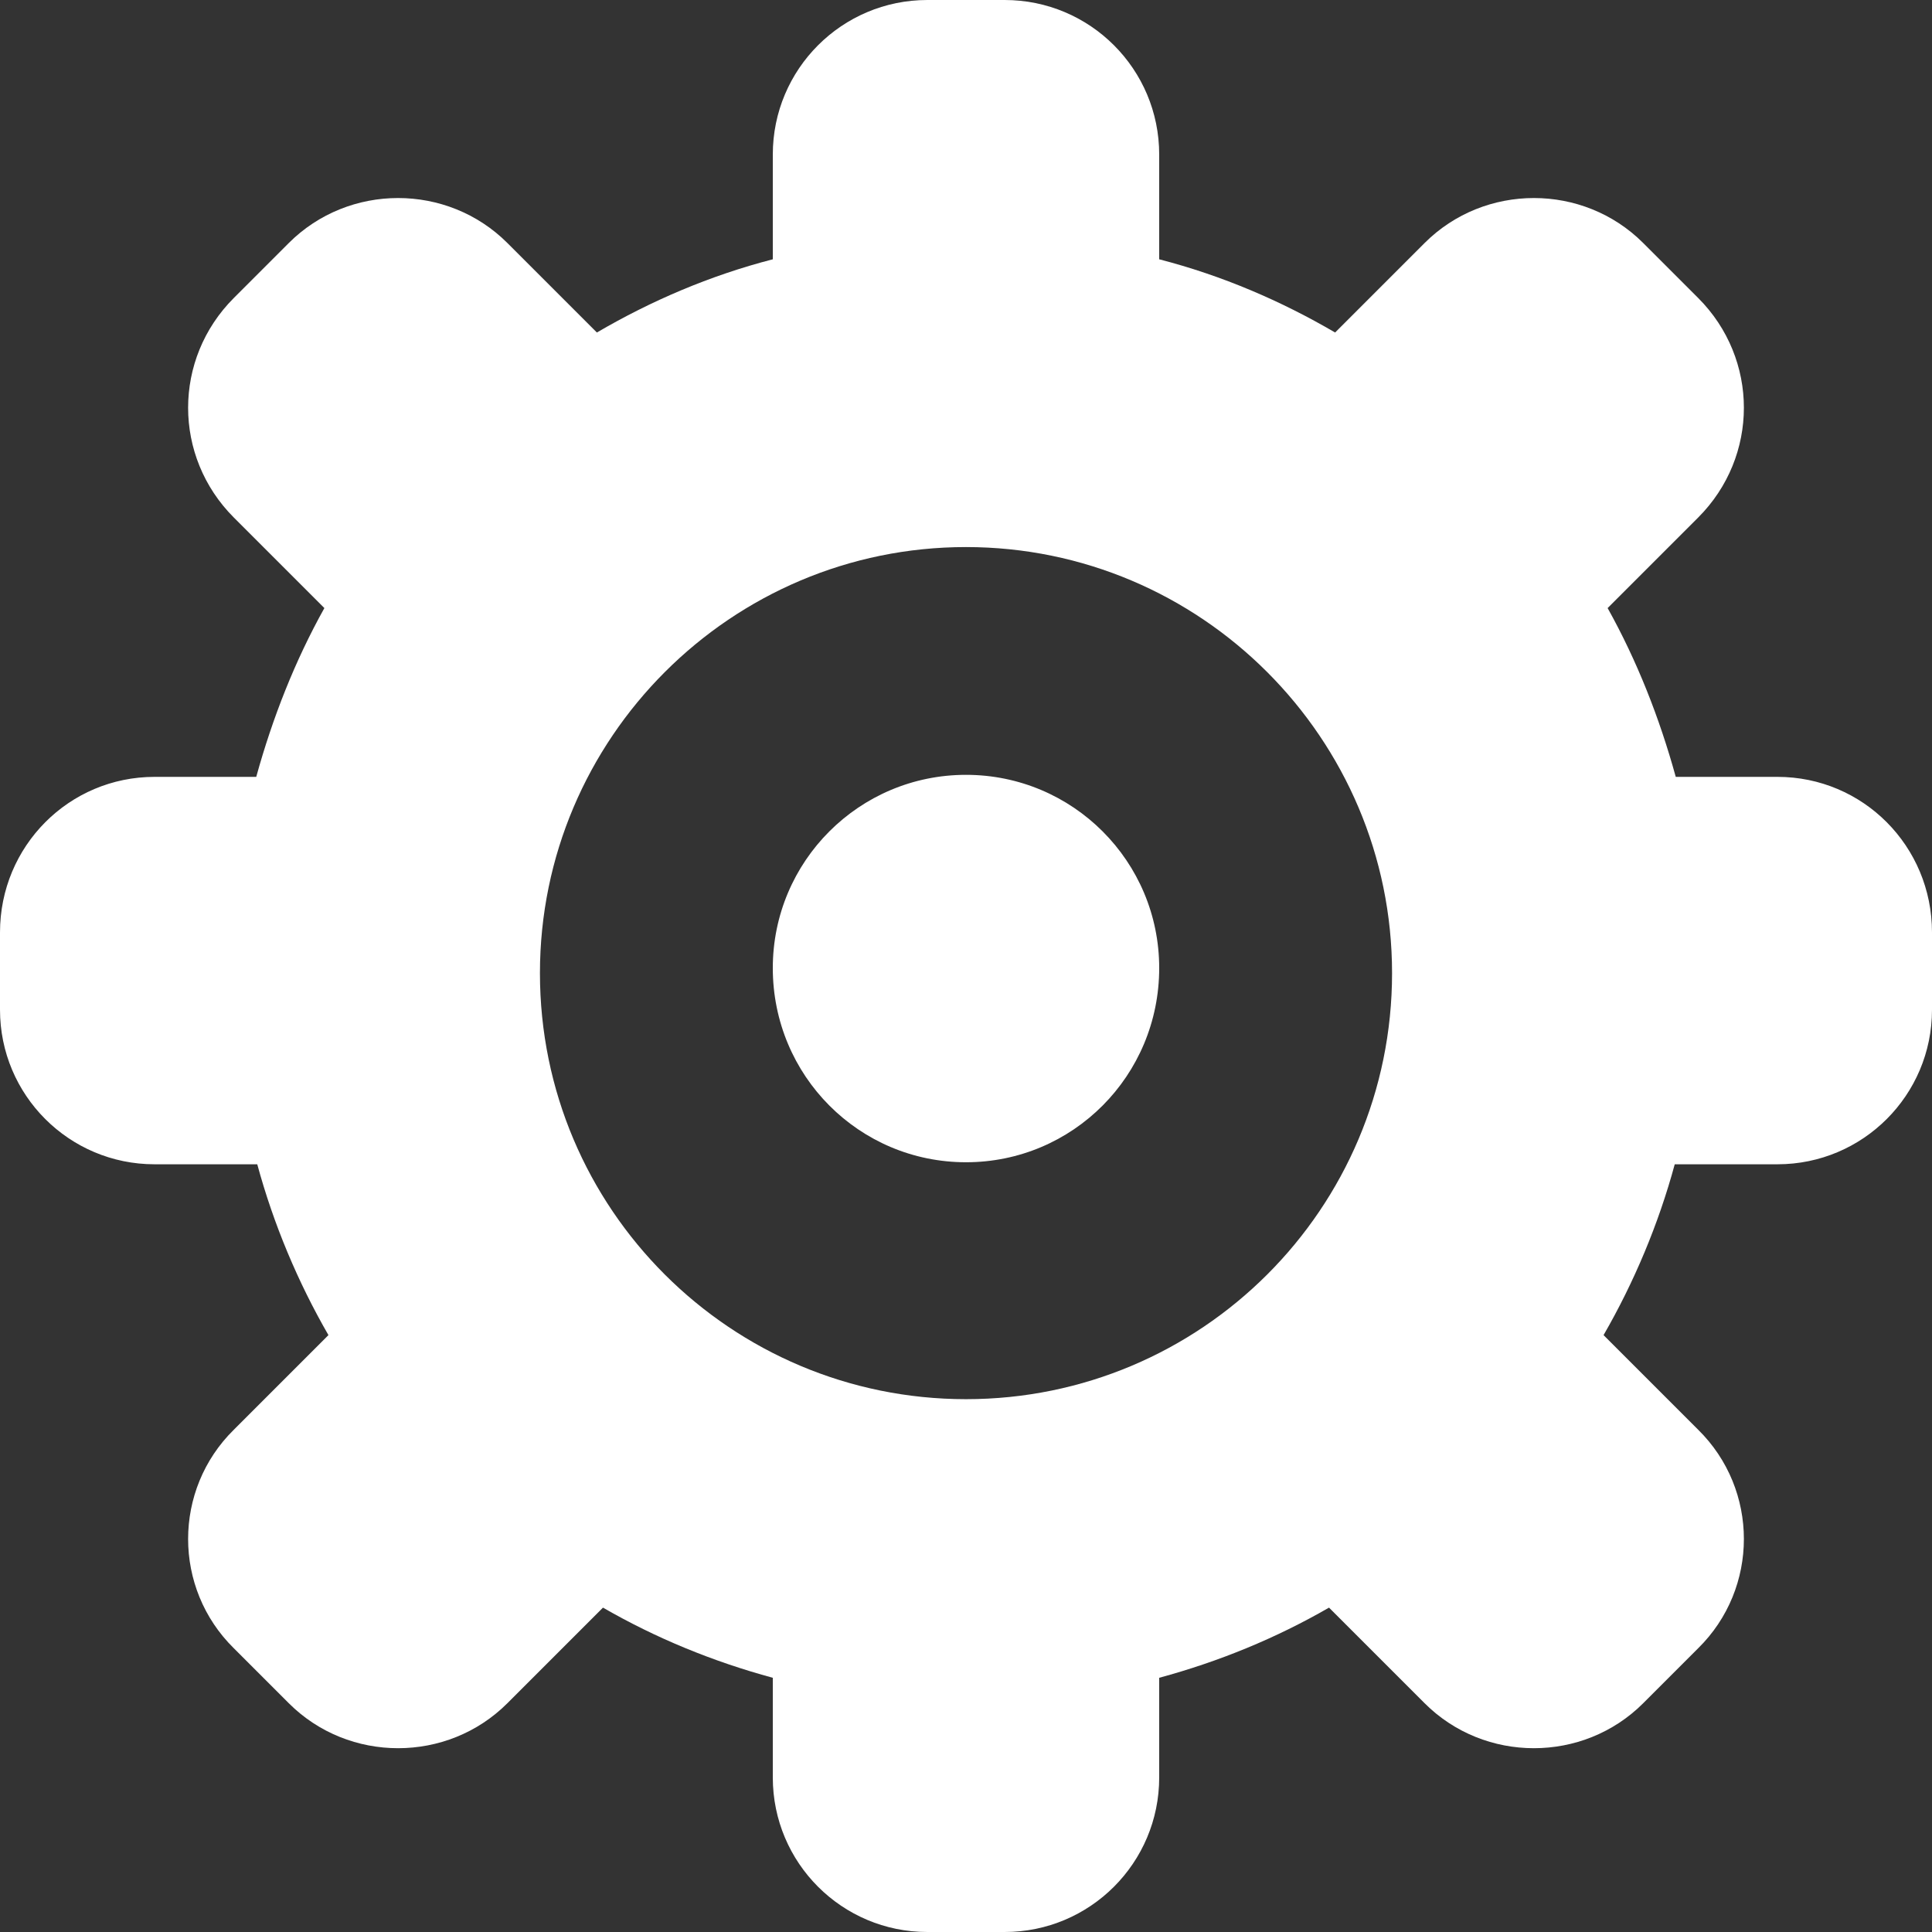 <?xml version="1.0" encoding="utf-8"?>
<svg xmlns="http://www.w3.org/2000/svg"
	xmlns:xlink="http://www.w3.org/1999/xlink"
	width="19px" height="19px" viewBox="0 0 19 19">
<rect x="0" y="0" width="19" height="19" fill="#333333" stroke="none"/>
<path fillRule="evenodd" d="M 17.48 11.45C 17.48 11.45 16.47 11.45 16.47 11.45 16.31 12.04 16.07 12.61 15.77 13.13 15.77 13.13 16.7 14.06 16.7 14.06 17.3 14.65 17.3 15.62 16.7 16.21 16.7 16.21 16.16 16.75 16.16 16.75 15.57 17.34 14.6 17.34 14.01 16.75 14.01 16.75 13.07 15.81 13.07 15.81 12.55 16.11 11.99 16.34 11.4 16.5 11.4 16.5 11.4 17.48 11.4 17.48 11.4 18.32 10.72 19 9.88 19 9.88 19 9.12 19 9.12 19 8.28 19 7.6 18.32 7.6 17.48 7.6 17.48 7.6 16.5 7.6 16.5 7.01 16.34 6.45 16.11 5.93 15.81 5.93 15.81 4.99 16.75 4.99 16.75 4.4 17.34 3.43 17.34 2.84 16.75 2.84 16.75 2.3 16.21 2.3 16.21 1.7 15.62 1.7 14.65 2.3 14.06 2.3 14.06 3.23 13.13 3.23 13.13 2.93 12.61 2.69 12.04 2.53 11.45 2.53 11.45 1.52 11.45 1.52 11.45 0.68 11.45-0 10.77-0 9.93-0 9.93-0 9.17-0 9.17-0 8.32 0.68 7.64 1.52 7.64 1.52 7.64 2.52 7.64 2.52 7.64 2.68 7.06 2.9 6.5 3.19 5.98 3.19 5.98 2.3 5.09 2.3 5.09 1.7 4.49 1.7 3.53 2.3 2.93 2.3 2.93 2.84 2.39 2.84 2.39 3.43 1.8 4.4 1.8 4.99 2.39 4.99 2.39 5.87 3.27 5.87 3.27 6.4 2.96 6.98 2.71 7.6 2.55 7.6 2.55 7.6 1.52 7.6 1.52 7.6 0.68 8.28-0 9.12-0 9.12-0 9.88-0 9.88-0 10.72-0 11.4 0.68 11.4 1.52 11.4 1.52 11.4 2.55 11.4 2.55 12.02 2.71 12.6 2.96 13.13 3.27 13.13 3.27 14.01 2.39 14.01 2.39 14.6 1.8 15.57 1.8 16.16 2.39 16.16 2.39 16.7 2.93 16.7 2.93 17.3 3.53 17.3 4.49 16.7 5.09 16.7 5.09 15.81 5.98 15.81 5.98 16.1 6.5 16.32 7.06 16.48 7.64 16.48 7.64 17.48 7.64 17.48 7.64 18.32 7.64 19 8.32 19 9.17 19 9.17 19 9.93 19 9.93 19 10.77 18.32 11.45 17.48 11.45ZM 9.5 5.38C 7.19 5.38 5.31 7.26 5.31 9.57 5.31 11.89 7.19 13.76 9.5 13.76 11.81 13.76 13.69 11.89 13.69 9.57 13.69 7.26 11.81 5.38 9.5 5.38ZM 9.5 11.43C 8.45 11.43 7.6 10.58 7.6 9.52 7.6 8.47 8.45 7.62 9.5 7.62 10.55 7.62 11.4 8.47 11.4 9.52 11.4 10.58 10.55 11.43 9.5 11.43Z" fill="rgb(255,255,255)"/></svg>